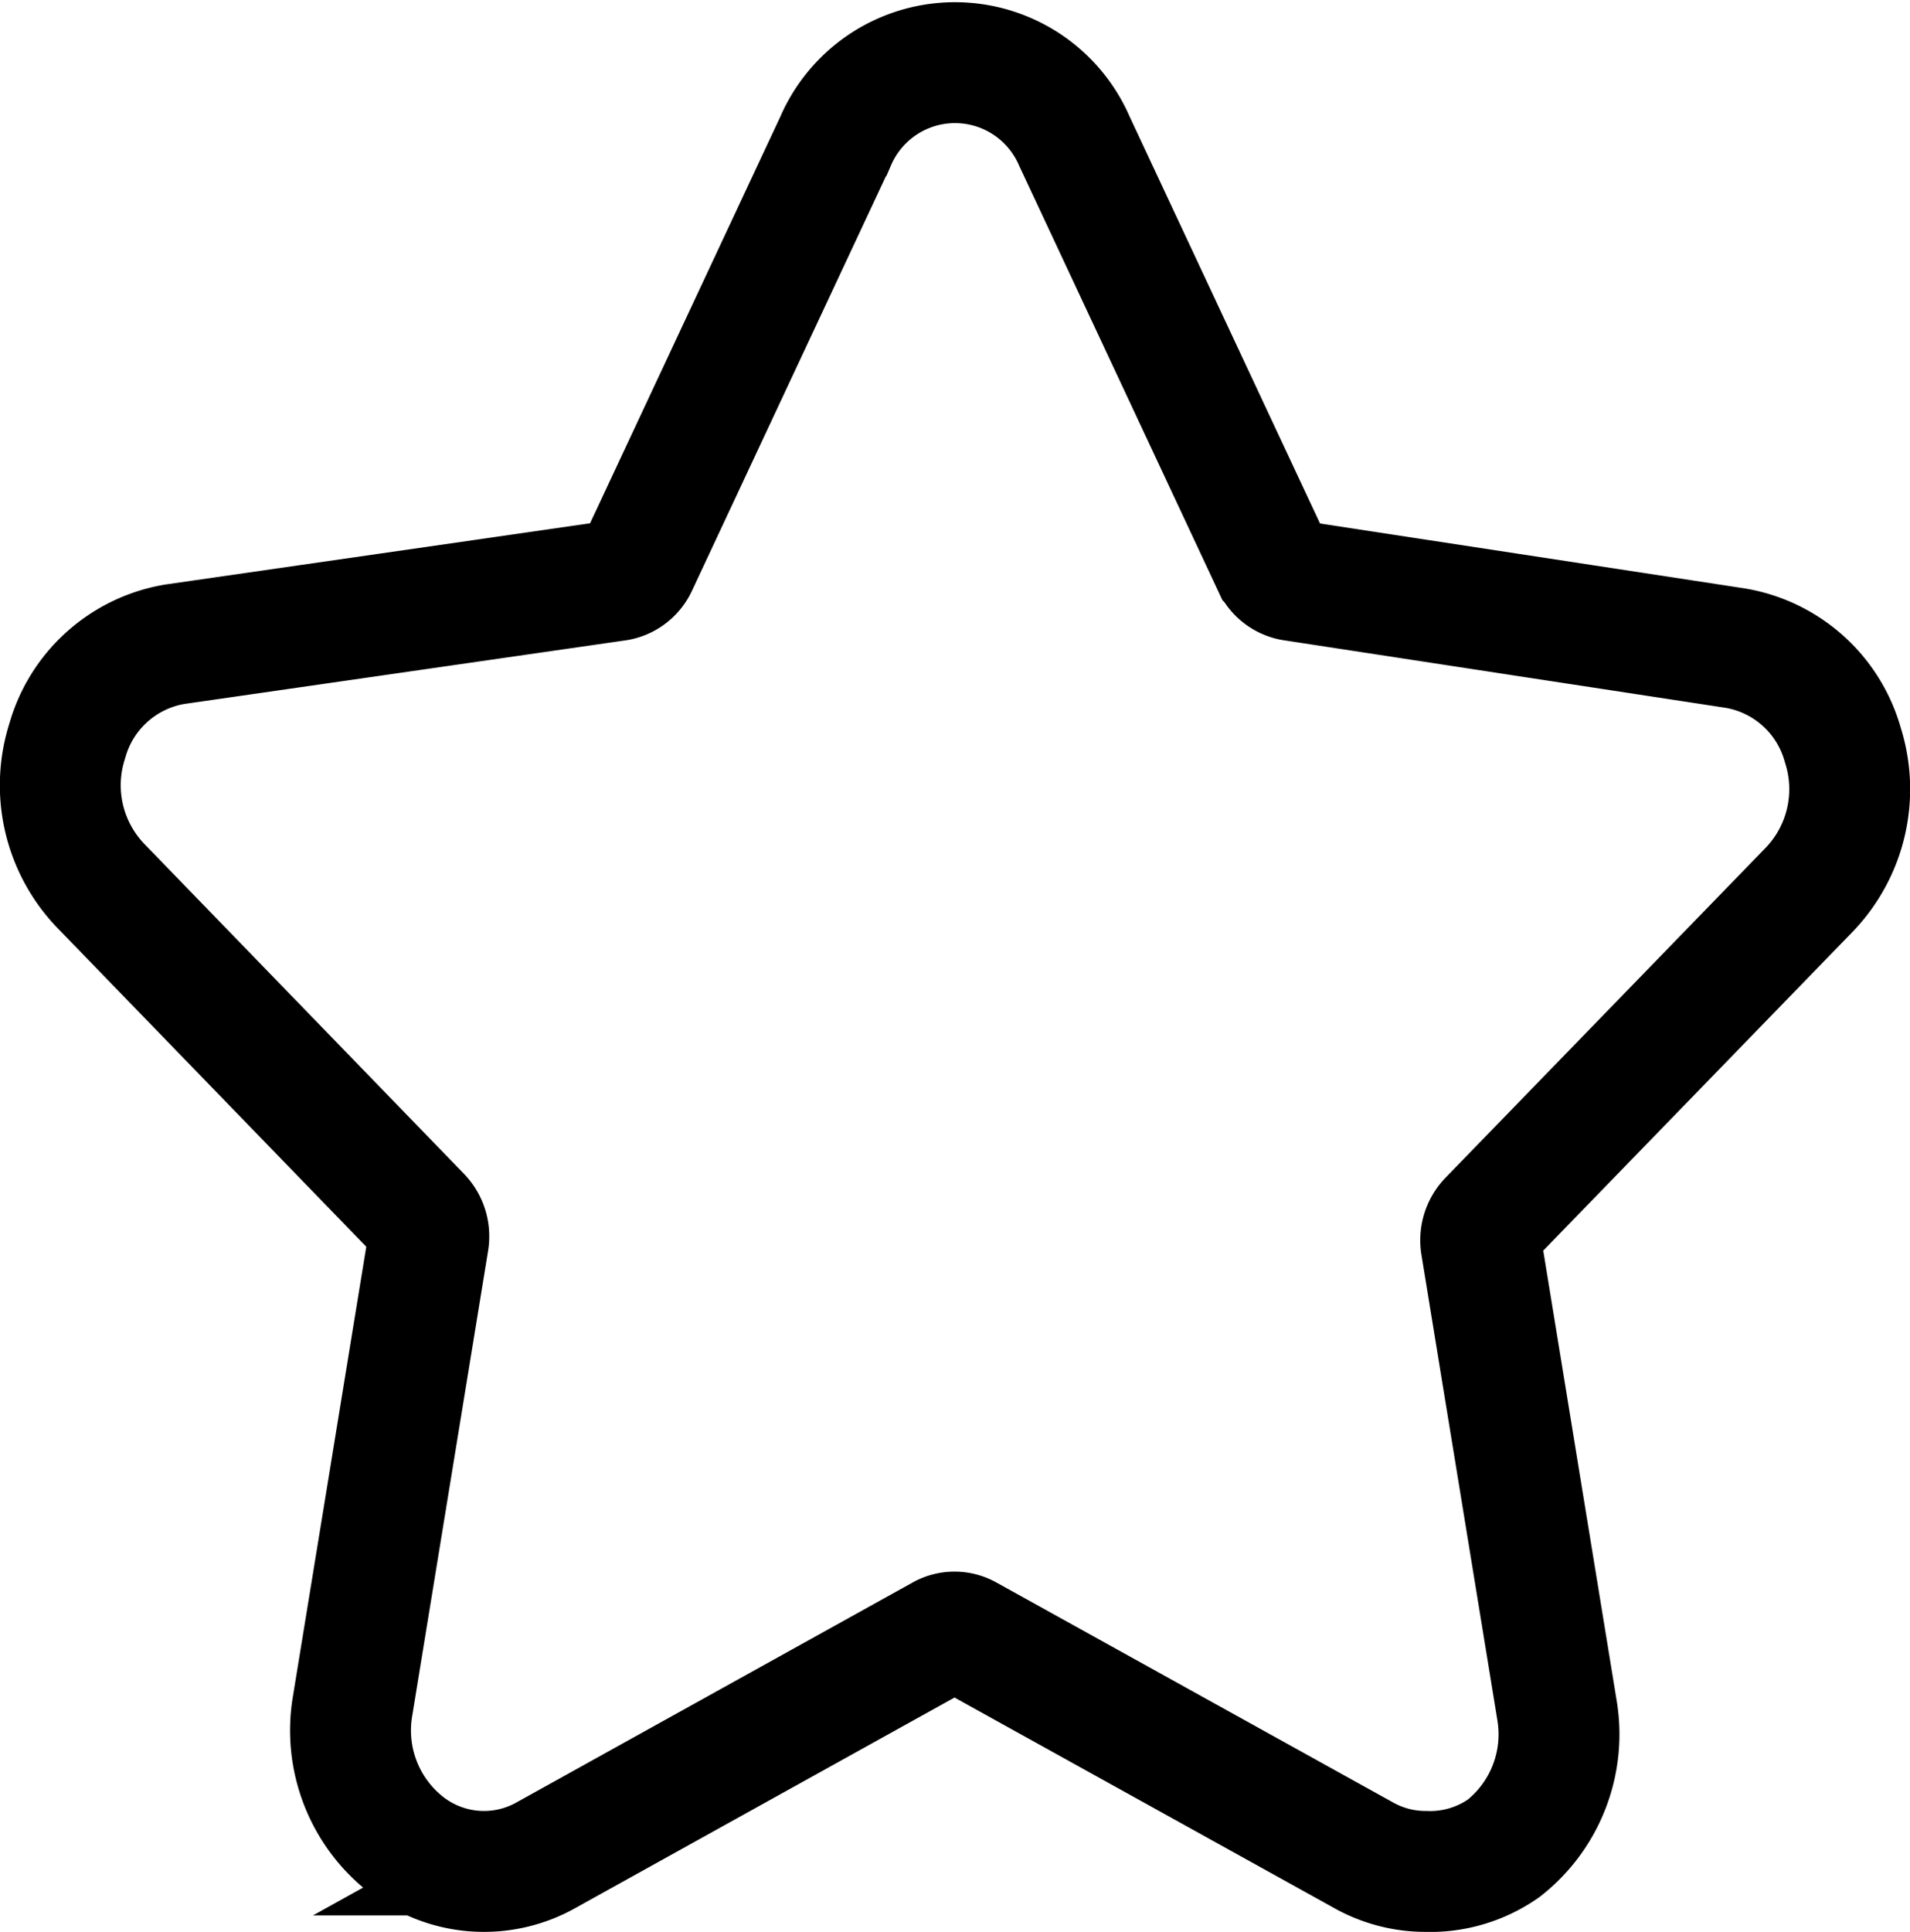 <svg xmlns="http://www.w3.org/2000/svg" viewBox="0 0 39.5 39.94"><defs><style>.cls-1{fill:none;stroke:#000;stroke-miterlimit:10;stroke-width:2.5px;}</style></defs><title>Asset 38</title><g id="Layer_2" data-name="Layer 2"><g id="Layer_1-2" data-name="Layer 1"><path class="cls-1" d="M29.48,38.69a2.62,2.62,0,0,1-1.29-.34L20,33.81a.53.53,0,0,0-.52,0l-8.18,4.54a2.62,2.62,0,0,1-2.91-.22,3,3,0,0,1-1.1-2.85l1.57-9.62a.61.61,0,0,0-.16-.52L2.09,18.32a3,3,0,0,1-.7-3,2.79,2.79,0,0,1,2.22-2L12.77,12a.56.56,0,0,0,.41-.32l4.1-8.76a2.69,2.69,0,0,1,4.94,0l4.1,8.76a.56.56,0,0,0,.41.32l9.16,1.4a2.79,2.79,0,0,1,2.22,2,3,3,0,0,1-.7,3l-6.62,6.82a.61.61,0,0,0-.16.52l1.57,9.62a3,3,0,0,1-1.1,2.85A2.65,2.65,0,0,1,29.48,38.69Z"/></g></g></svg>